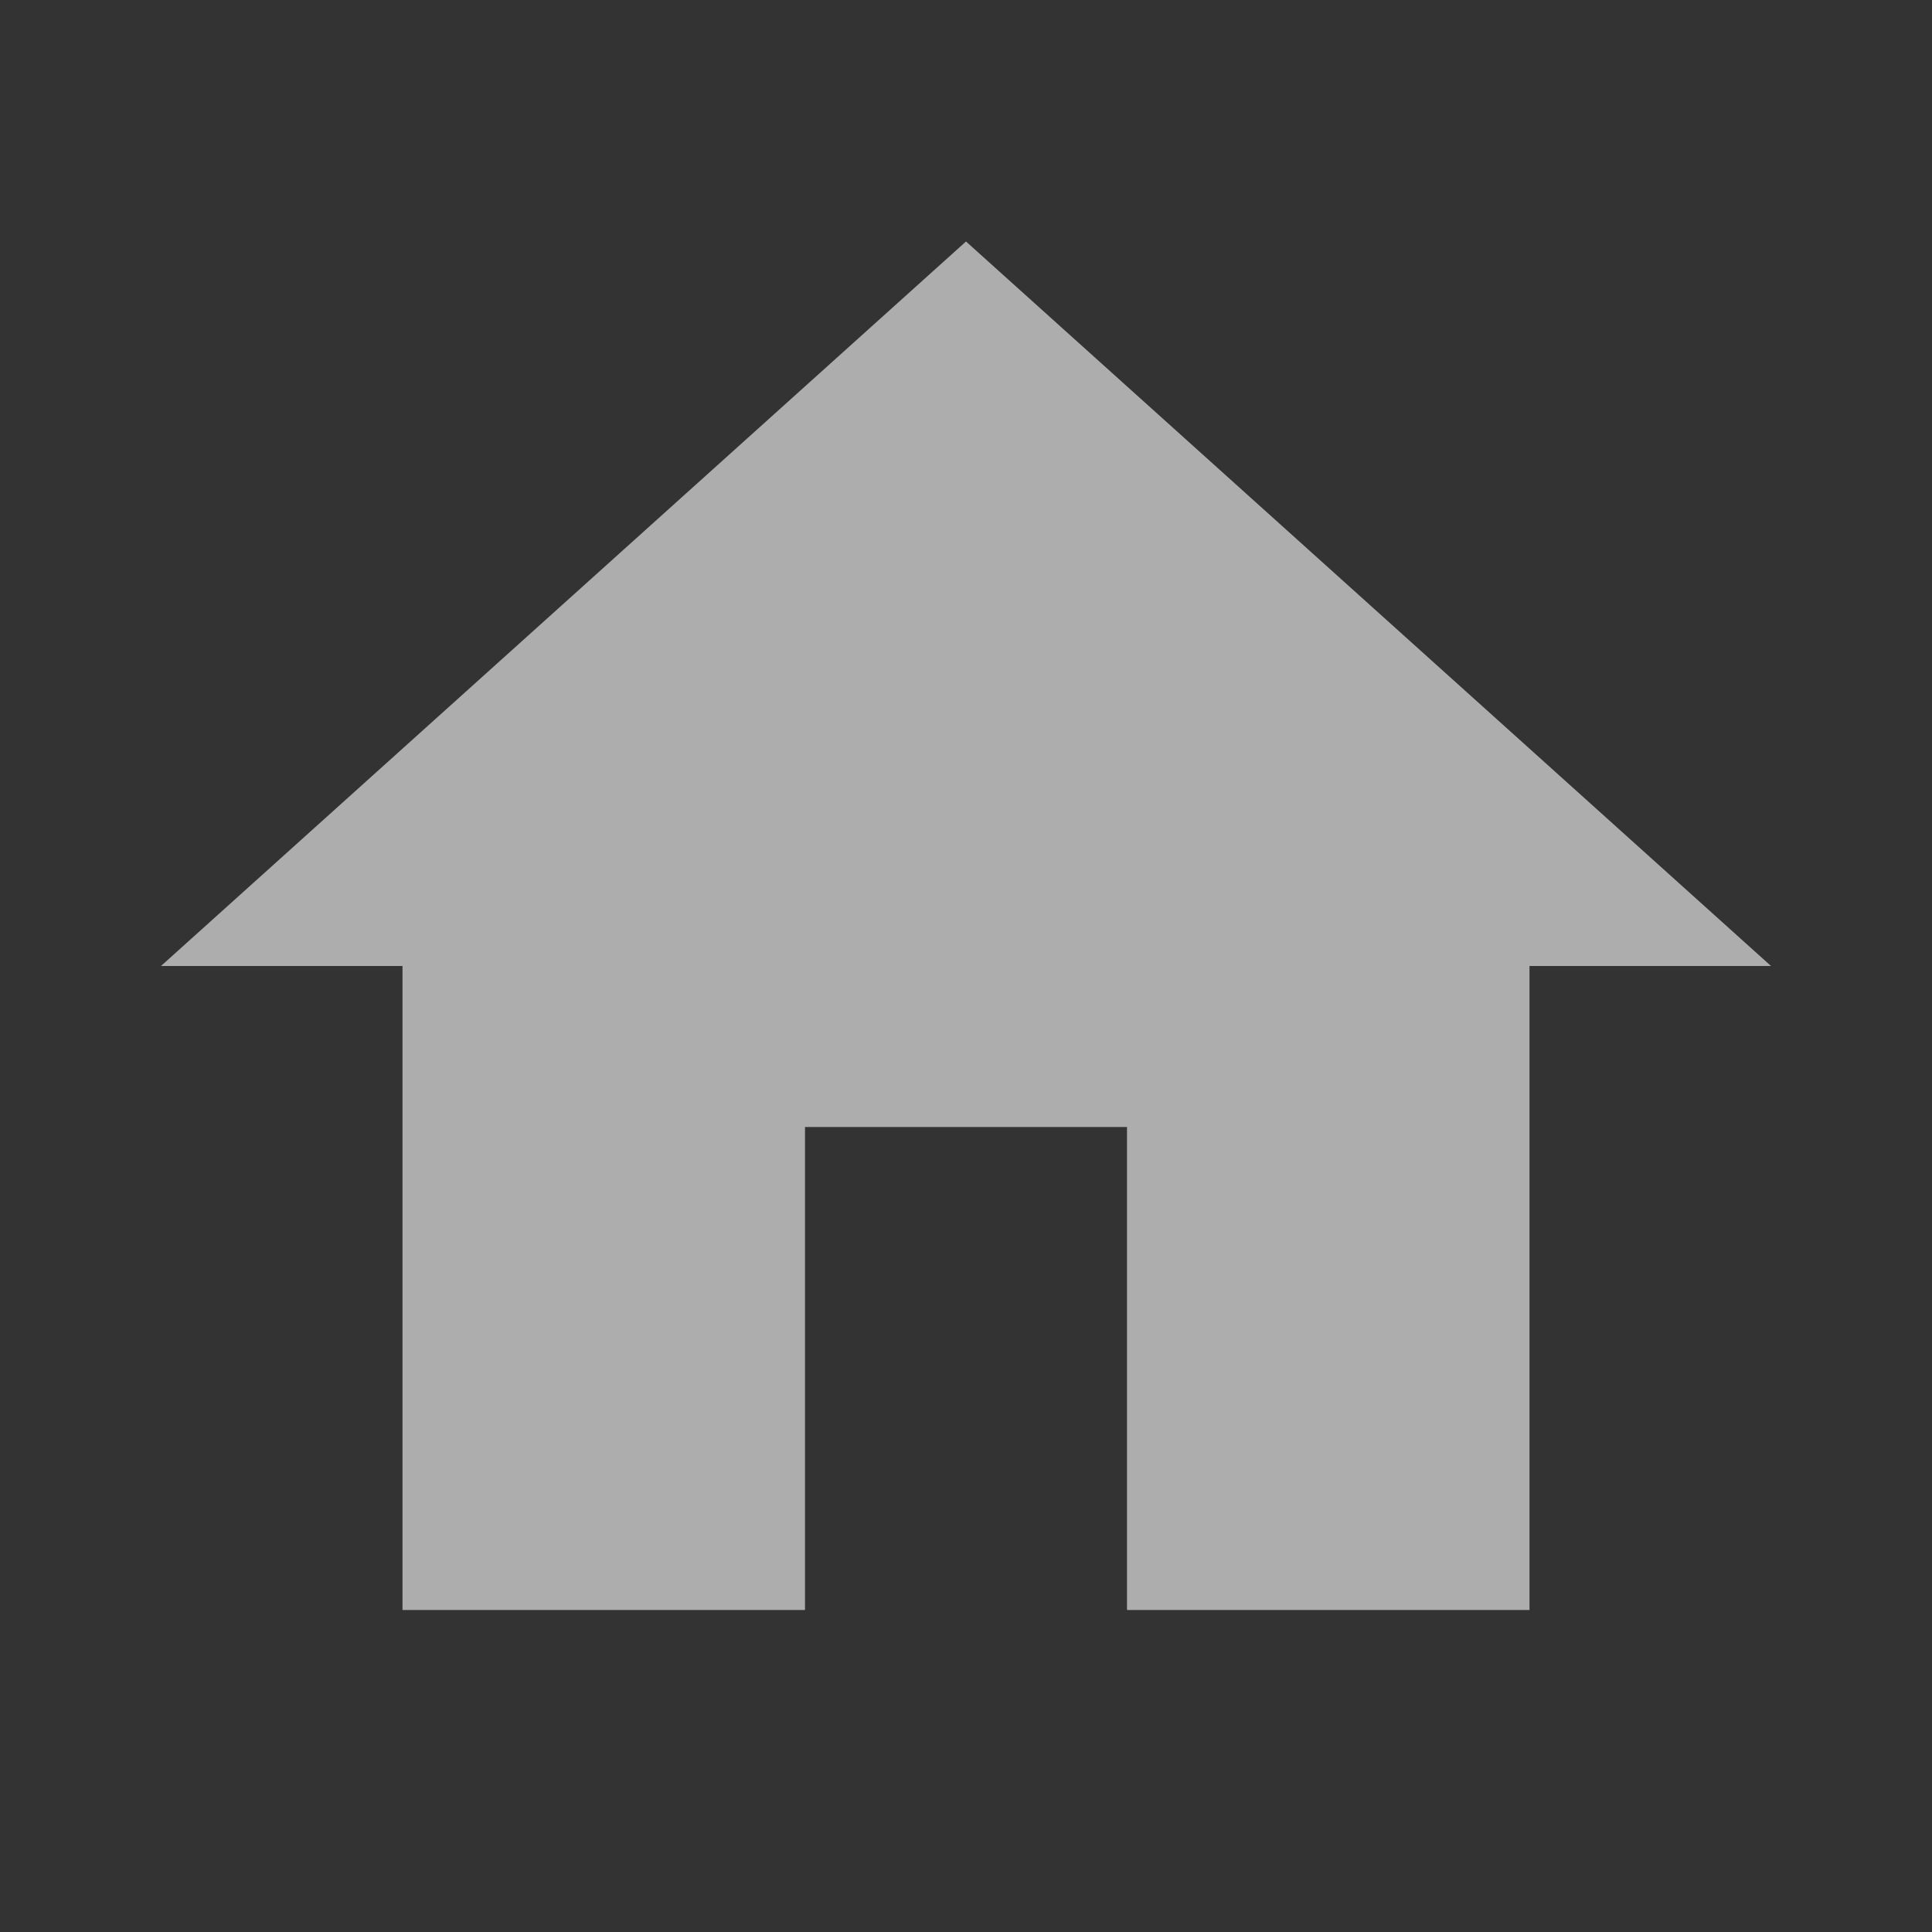 <svg xmlns="http://www.w3.org/2000/svg" width="24" height="24" viewBox="0 0 24 24">
    <rect x="0" y="0" width="24" height="24" fill="#333333" stroke="none"/>
    <path data-name="패스 2" d="M0 0h24v24H0z" style="fill:none"/>
    <path data-name="패스 3" d="M10 20v-6h4v6h5v-8h3L12 3 2 12h3v8z" style="fill:rgba(255,255,255,.6)"/>
</svg>
